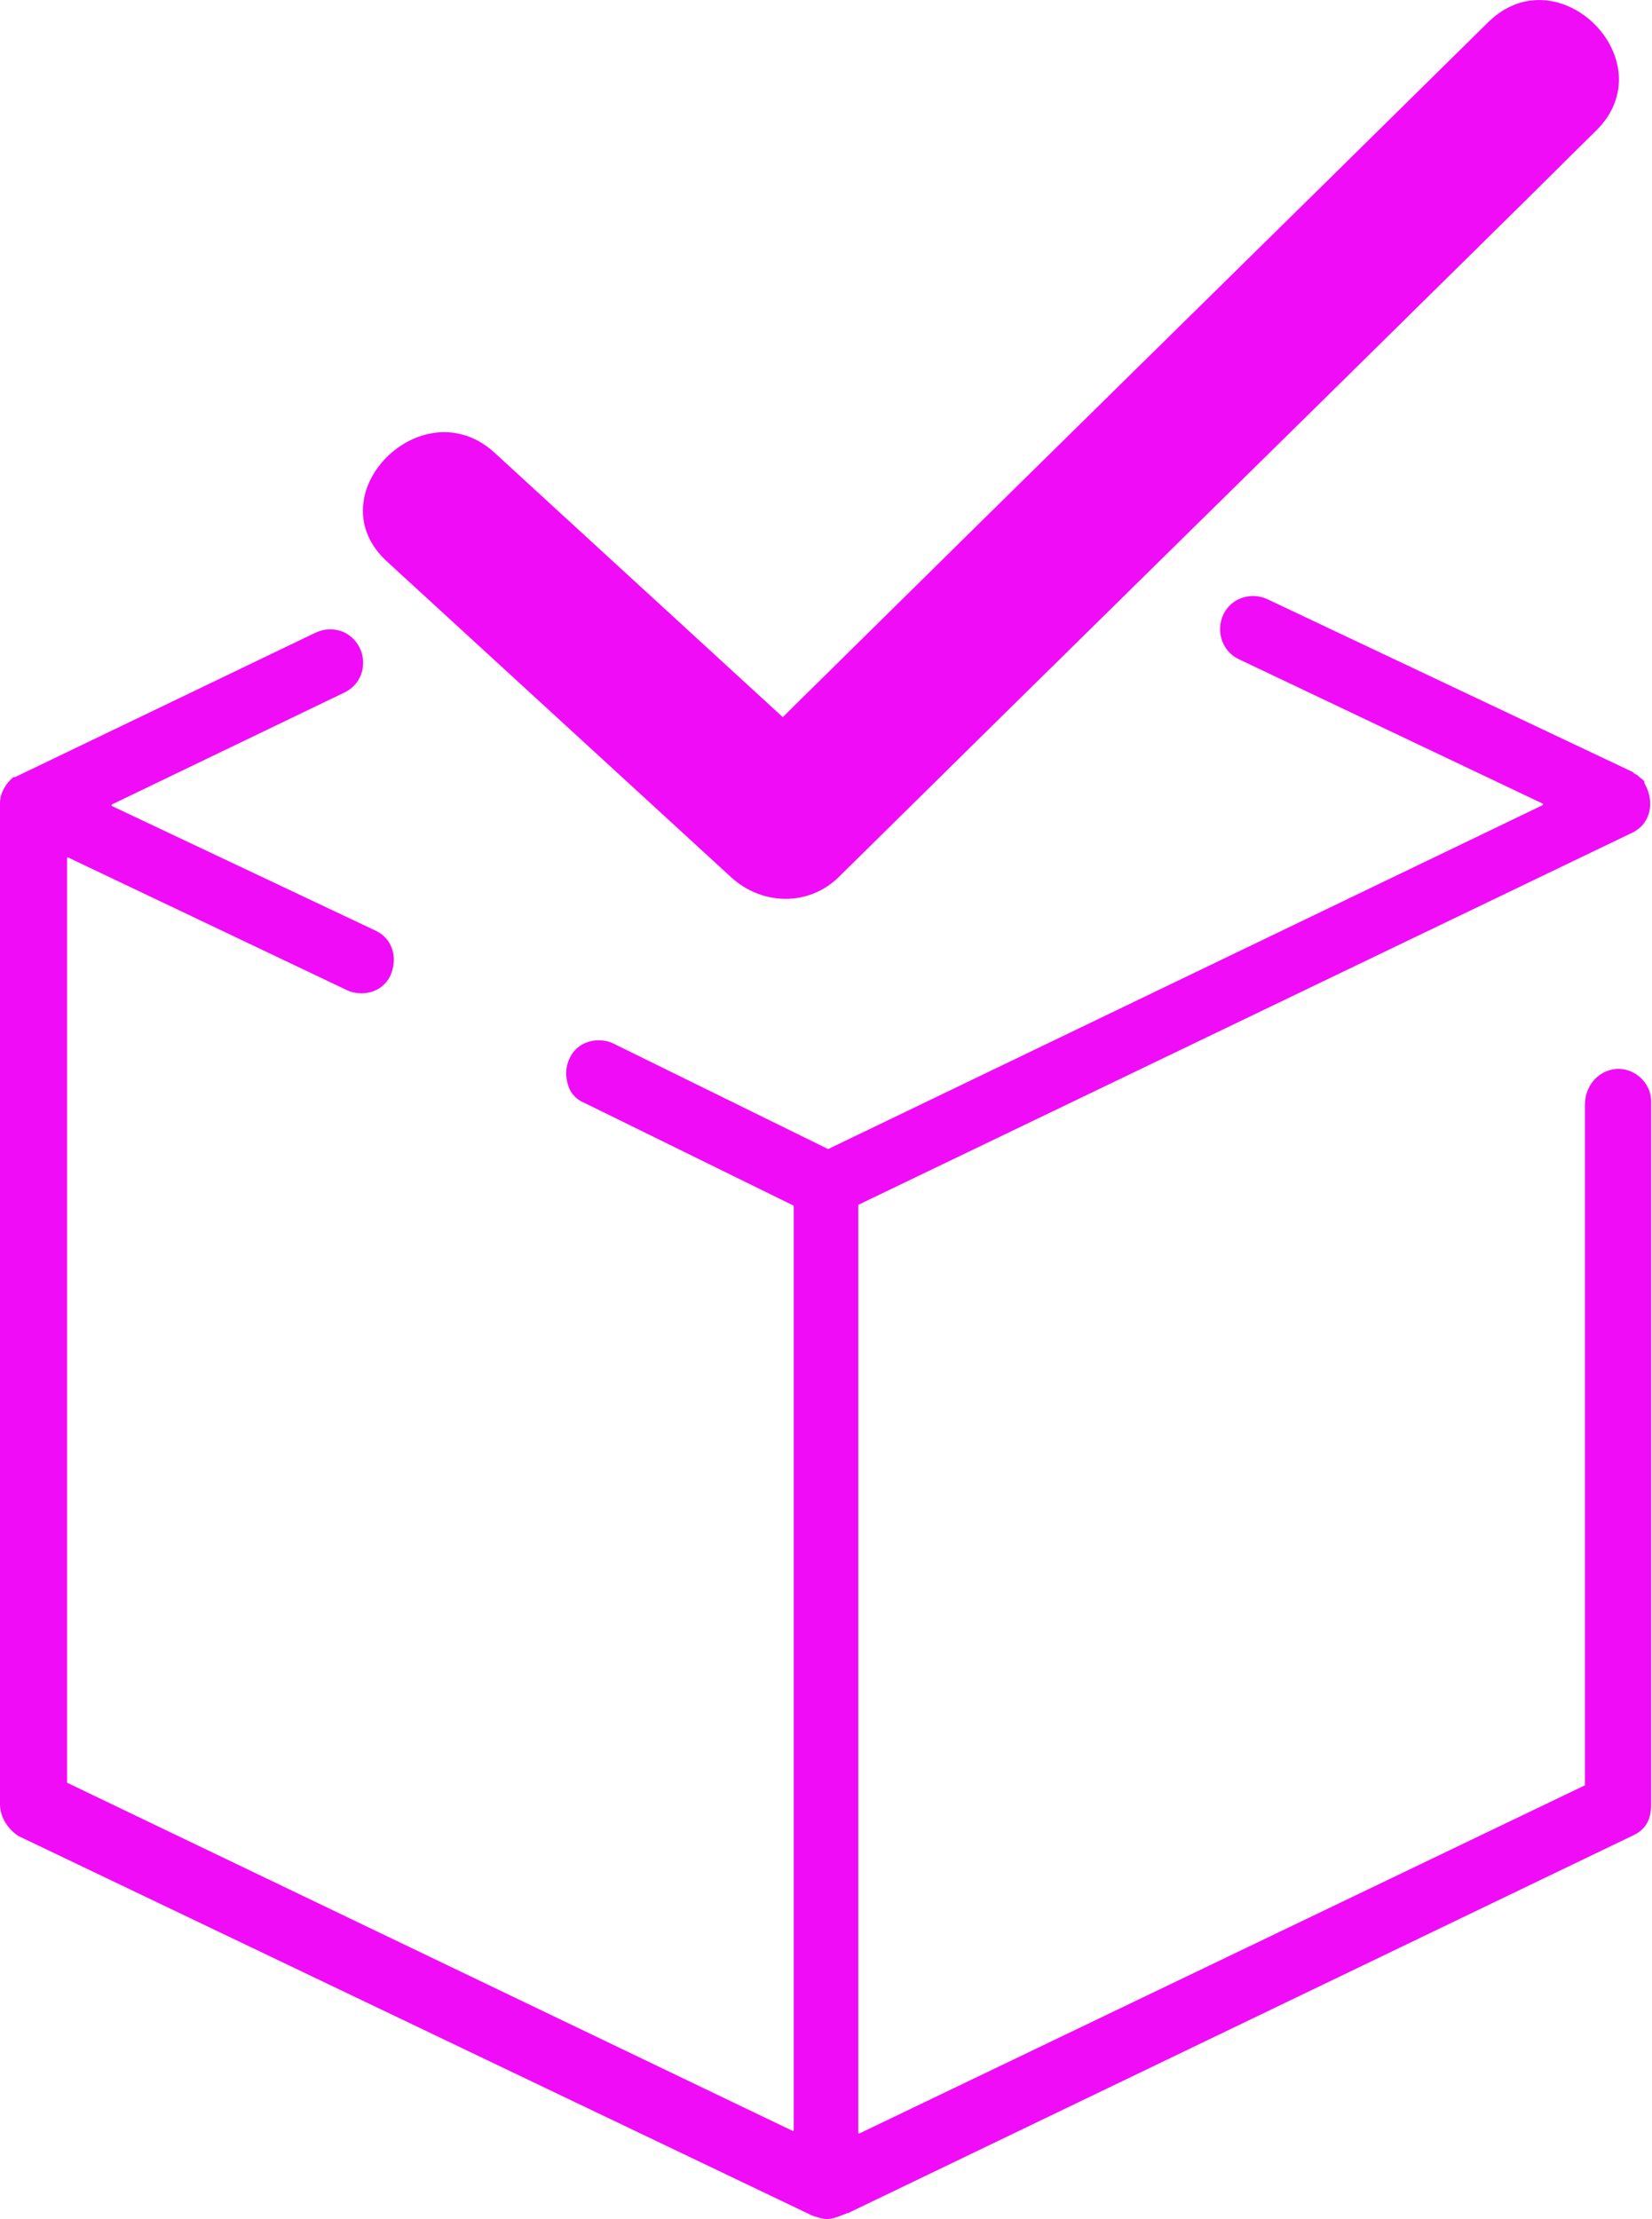 <svg width="70" height="94" viewBox="0 0 70 94" fill="none" xmlns="http://www.w3.org/2000/svg">
<g clip-path="url(#clip0_629:1575)">
<path d="M68.094 45.37C67.518 45.588 67.158 46.167 67.158 46.783V75.606C67.158 75.606 67.158 75.642 67.122 75.642L36.403 90.379C36.367 90.379 36.367 90.379 36.367 90.343V51.055C36.367 51.055 36.367 51.019 36.403 51.019L69.173 35.268C69.856 34.942 70.108 34.146 69.784 33.385L69.676 33.168V33.096C69.64 33.059 69.568 32.987 69.46 32.914L69.388 32.842C69.317 32.806 69.245 32.77 69.173 32.697L53.705 25.383C53.309 25.202 52.878 25.202 52.482 25.383C51.439 25.89 51.439 27.411 52.482 27.918L65.36 34.037C65.396 34.037 65.396 34.073 65.36 34.109L35.108 48.666H35.072L26.007 44.212C25.791 44.103 25.576 44.067 25.36 44.067C24.82 44.067 24.352 44.357 24.137 44.827C23.957 45.19 23.957 45.588 24.065 45.95C24.137 46.203 24.317 46.529 24.748 46.71L33.597 51.055C33.597 51.055 33.633 51.055 33.633 51.092V90.234C33.633 90.27 33.597 90.27 33.597 90.27L2.878 75.533C2.878 75.533 2.842 75.533 2.842 75.497V36.354C2.842 36.318 2.878 36.318 2.878 36.318L14.676 41.931C14.892 42.039 15.108 42.075 15.324 42.075C15.863 42.075 16.331 41.786 16.547 41.315C16.87 40.555 16.619 39.758 15.935 39.432L4.748 34.146C4.712 34.146 4.712 34.109 4.748 34.073L14.604 29.33C15.648 28.823 15.648 27.338 14.604 26.795C14.209 26.614 13.777 26.614 13.381 26.795L0.647 32.914H0.576C0.252 33.168 0 33.602 0 34.001V76.438C0 76.945 0.324 77.488 0.791 77.778L34.425 93.855C34.64 93.927 34.892 94 35.036 94C35.216 94 35.468 93.927 35.719 93.819L35.899 93.746H35.935L69.209 77.742C69.748 77.488 69.964 77.054 69.964 76.438V46.71C70 45.769 69.029 45.008 68.094 45.37Z" fill="#F00CF6"/>
<path d="M16.403 23.79C21.259 28.244 26.115 32.697 30.971 37.151C32.266 38.346 34.245 38.419 35.54 37.151C44.892 27.918 54.281 18.721 63.633 9.487C64.964 8.184 66.295 6.844 67.626 5.54C70.612 2.607 66.043 -1.991 63.058 0.942C53.705 10.175 44.317 19.372 34.964 28.606C33.633 29.909 32.302 31.249 30.971 32.553C32.482 32.553 34.029 32.553 35.54 32.553C30.684 28.099 25.828 23.645 20.971 19.191C17.914 16.367 13.309 20.965 16.403 23.79Z" fill="#F00CF6"/>
</g>
<defs>
<clipPath id="clip0_629:1575">
<rect width="70" height="94" fill="white"/>
</clipPath>
</defs>
</svg>
